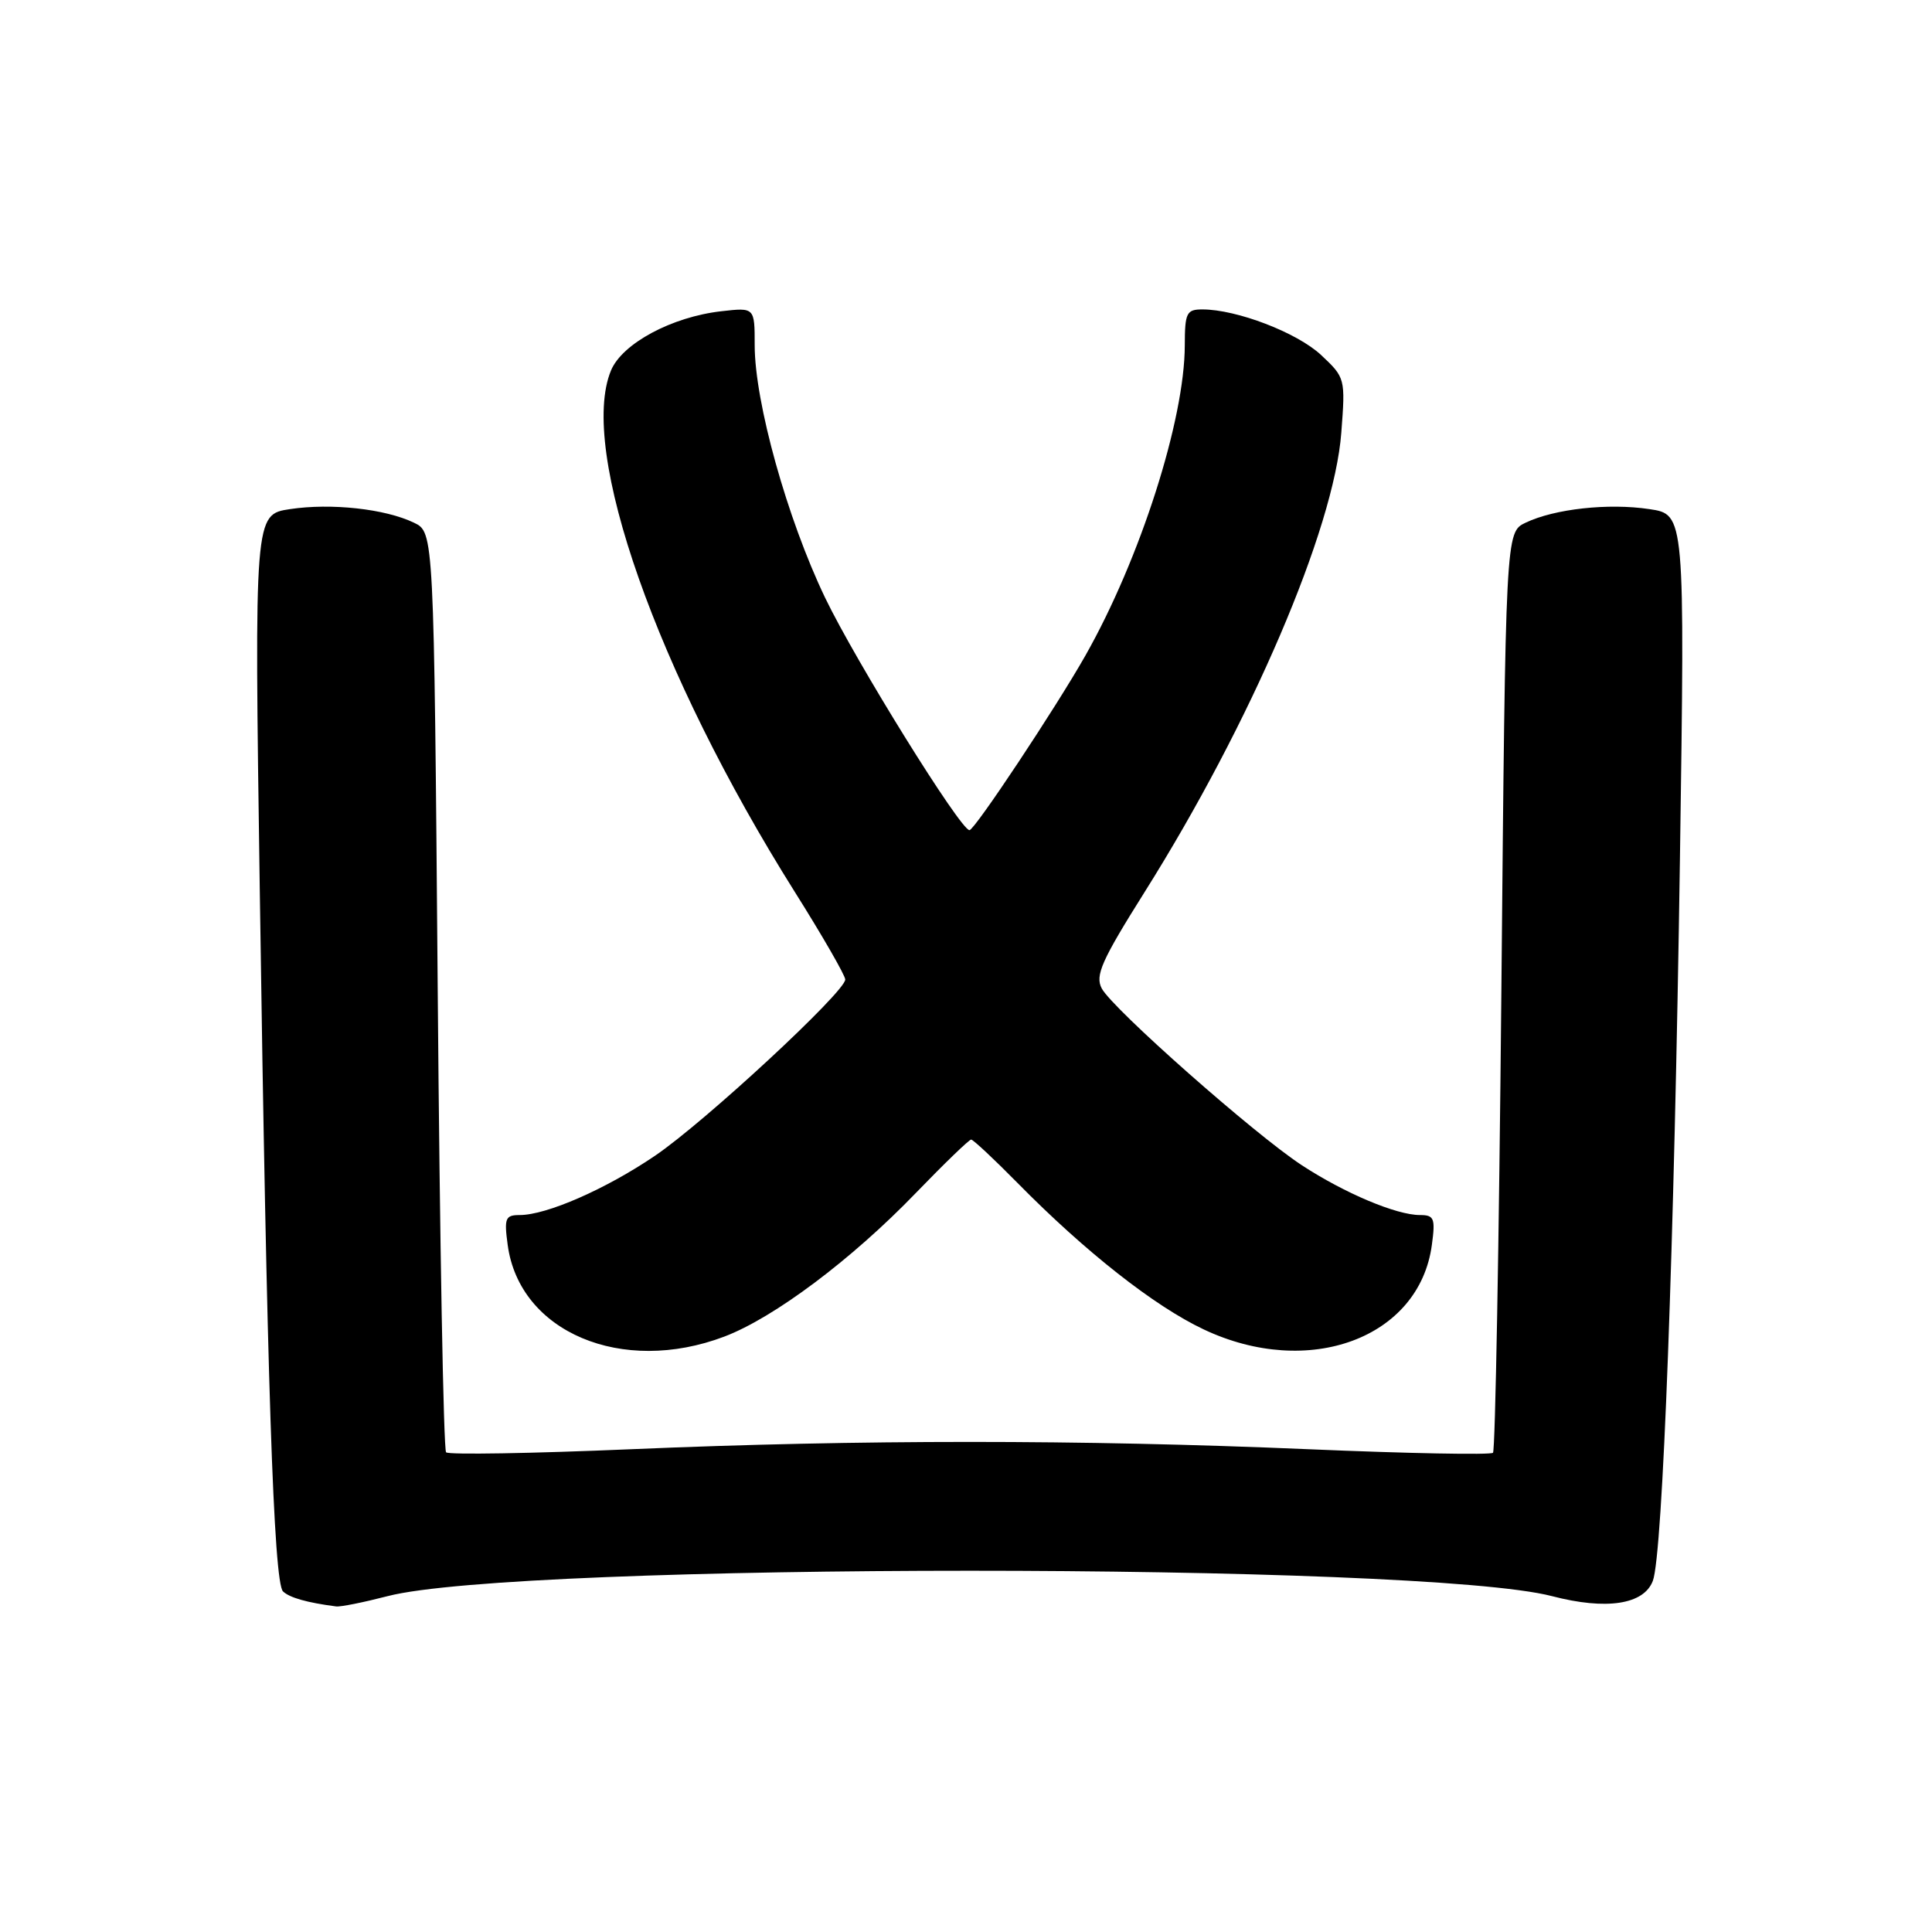 <?xml version="1.0" encoding="UTF-8" standalone="no"?>
<!DOCTYPE svg PUBLIC "-//W3C//DTD SVG 1.1//EN" "http://www.w3.org/Graphics/SVG/1.1/DTD/svg11.dtd" >
<svg xmlns="http://www.w3.org/2000/svg" xmlns:xlink="http://www.w3.org/1999/xlink" version="1.1" viewBox="0 0 256 256">
 <g >
 <path fill="currentColor"
d=" M 51.35 211.50 C 68.59 207.01 188.42 207.01 205.66 211.50 C 212.84 213.37 217.82 212.62 219.01 209.47 C 220.32 206.04 221.85 165.01 222.60 113.83 C 223.26 68.16 223.26 68.16 218.55 67.46 C 213.12 66.64 205.97 67.43 202.15 69.26 C 199.50 70.52 199.50 70.52 198.94 131.24 C 198.63 164.63 198.13 192.20 197.83 192.50 C 197.53 192.80 186.53 192.59 173.39 192.03 C 143.06 190.74 113.94 190.74 83.61 192.03 C 70.47 192.59 59.44 192.78 59.11 192.44 C 58.77 192.11 58.27 164.54 58.00 131.18 C 57.50 70.53 57.50 70.53 54.85 69.26 C 51.03 67.42 43.88 66.64 38.43 67.46 C 33.70 68.17 33.70 68.17 34.42 117.83 C 35.35 182.38 36.26 209.67 37.50 210.87 C 38.37 211.70 40.68 212.36 44.54 212.86 C 45.11 212.94 48.18 212.32 51.35 211.50 Z  M 95.99 177.10 C 102.57 174.60 112.85 166.89 121.34 158.09 C 125.11 154.19 128.41 151.00 128.68 151.00 C 128.95 151.00 131.73 153.60 134.85 156.77 C 143.80 165.86 152.96 173.07 159.49 176.15 C 173.41 182.74 188.08 177.31 189.73 164.95 C 190.21 161.43 190.03 161.00 188.15 161.00 C 185.03 161.00 178.17 158.11 172.50 154.40 C 166.27 150.33 147.44 133.69 145.99 130.98 C 145.08 129.27 145.95 127.30 151.65 118.23 C 165.77 95.78 176.77 70.08 177.73 57.33 C 178.28 50.14 178.25 50.04 175.05 47.04 C 171.87 44.07 163.87 41.00 159.32 41.00 C 157.22 41.00 157.00 41.45 156.99 45.75 C 156.98 55.62 151.08 74.05 143.83 86.85 C 139.93 93.74 129.14 110.00 128.46 110.00 C 127.27 110.00 113.38 87.63 109.32 79.18 C 104.31 68.73 100.00 53.29 100.00 45.74 C 100.00 40.74 100.00 40.74 95.59 41.24 C 89.03 41.98 82.45 45.51 80.96 49.09 C 76.62 59.57 87.01 89.06 105.30 118.16 C 108.99 124.02 112.00 129.26 112.00 129.79 C 112.00 131.42 93.41 148.65 86.81 153.13 C 80.29 157.56 72.43 161.00 68.86 161.00 C 66.96 161.00 66.79 161.42 67.27 164.95 C 68.82 176.51 82.40 182.26 95.99 177.10 Z "/>
</g>
</svg>